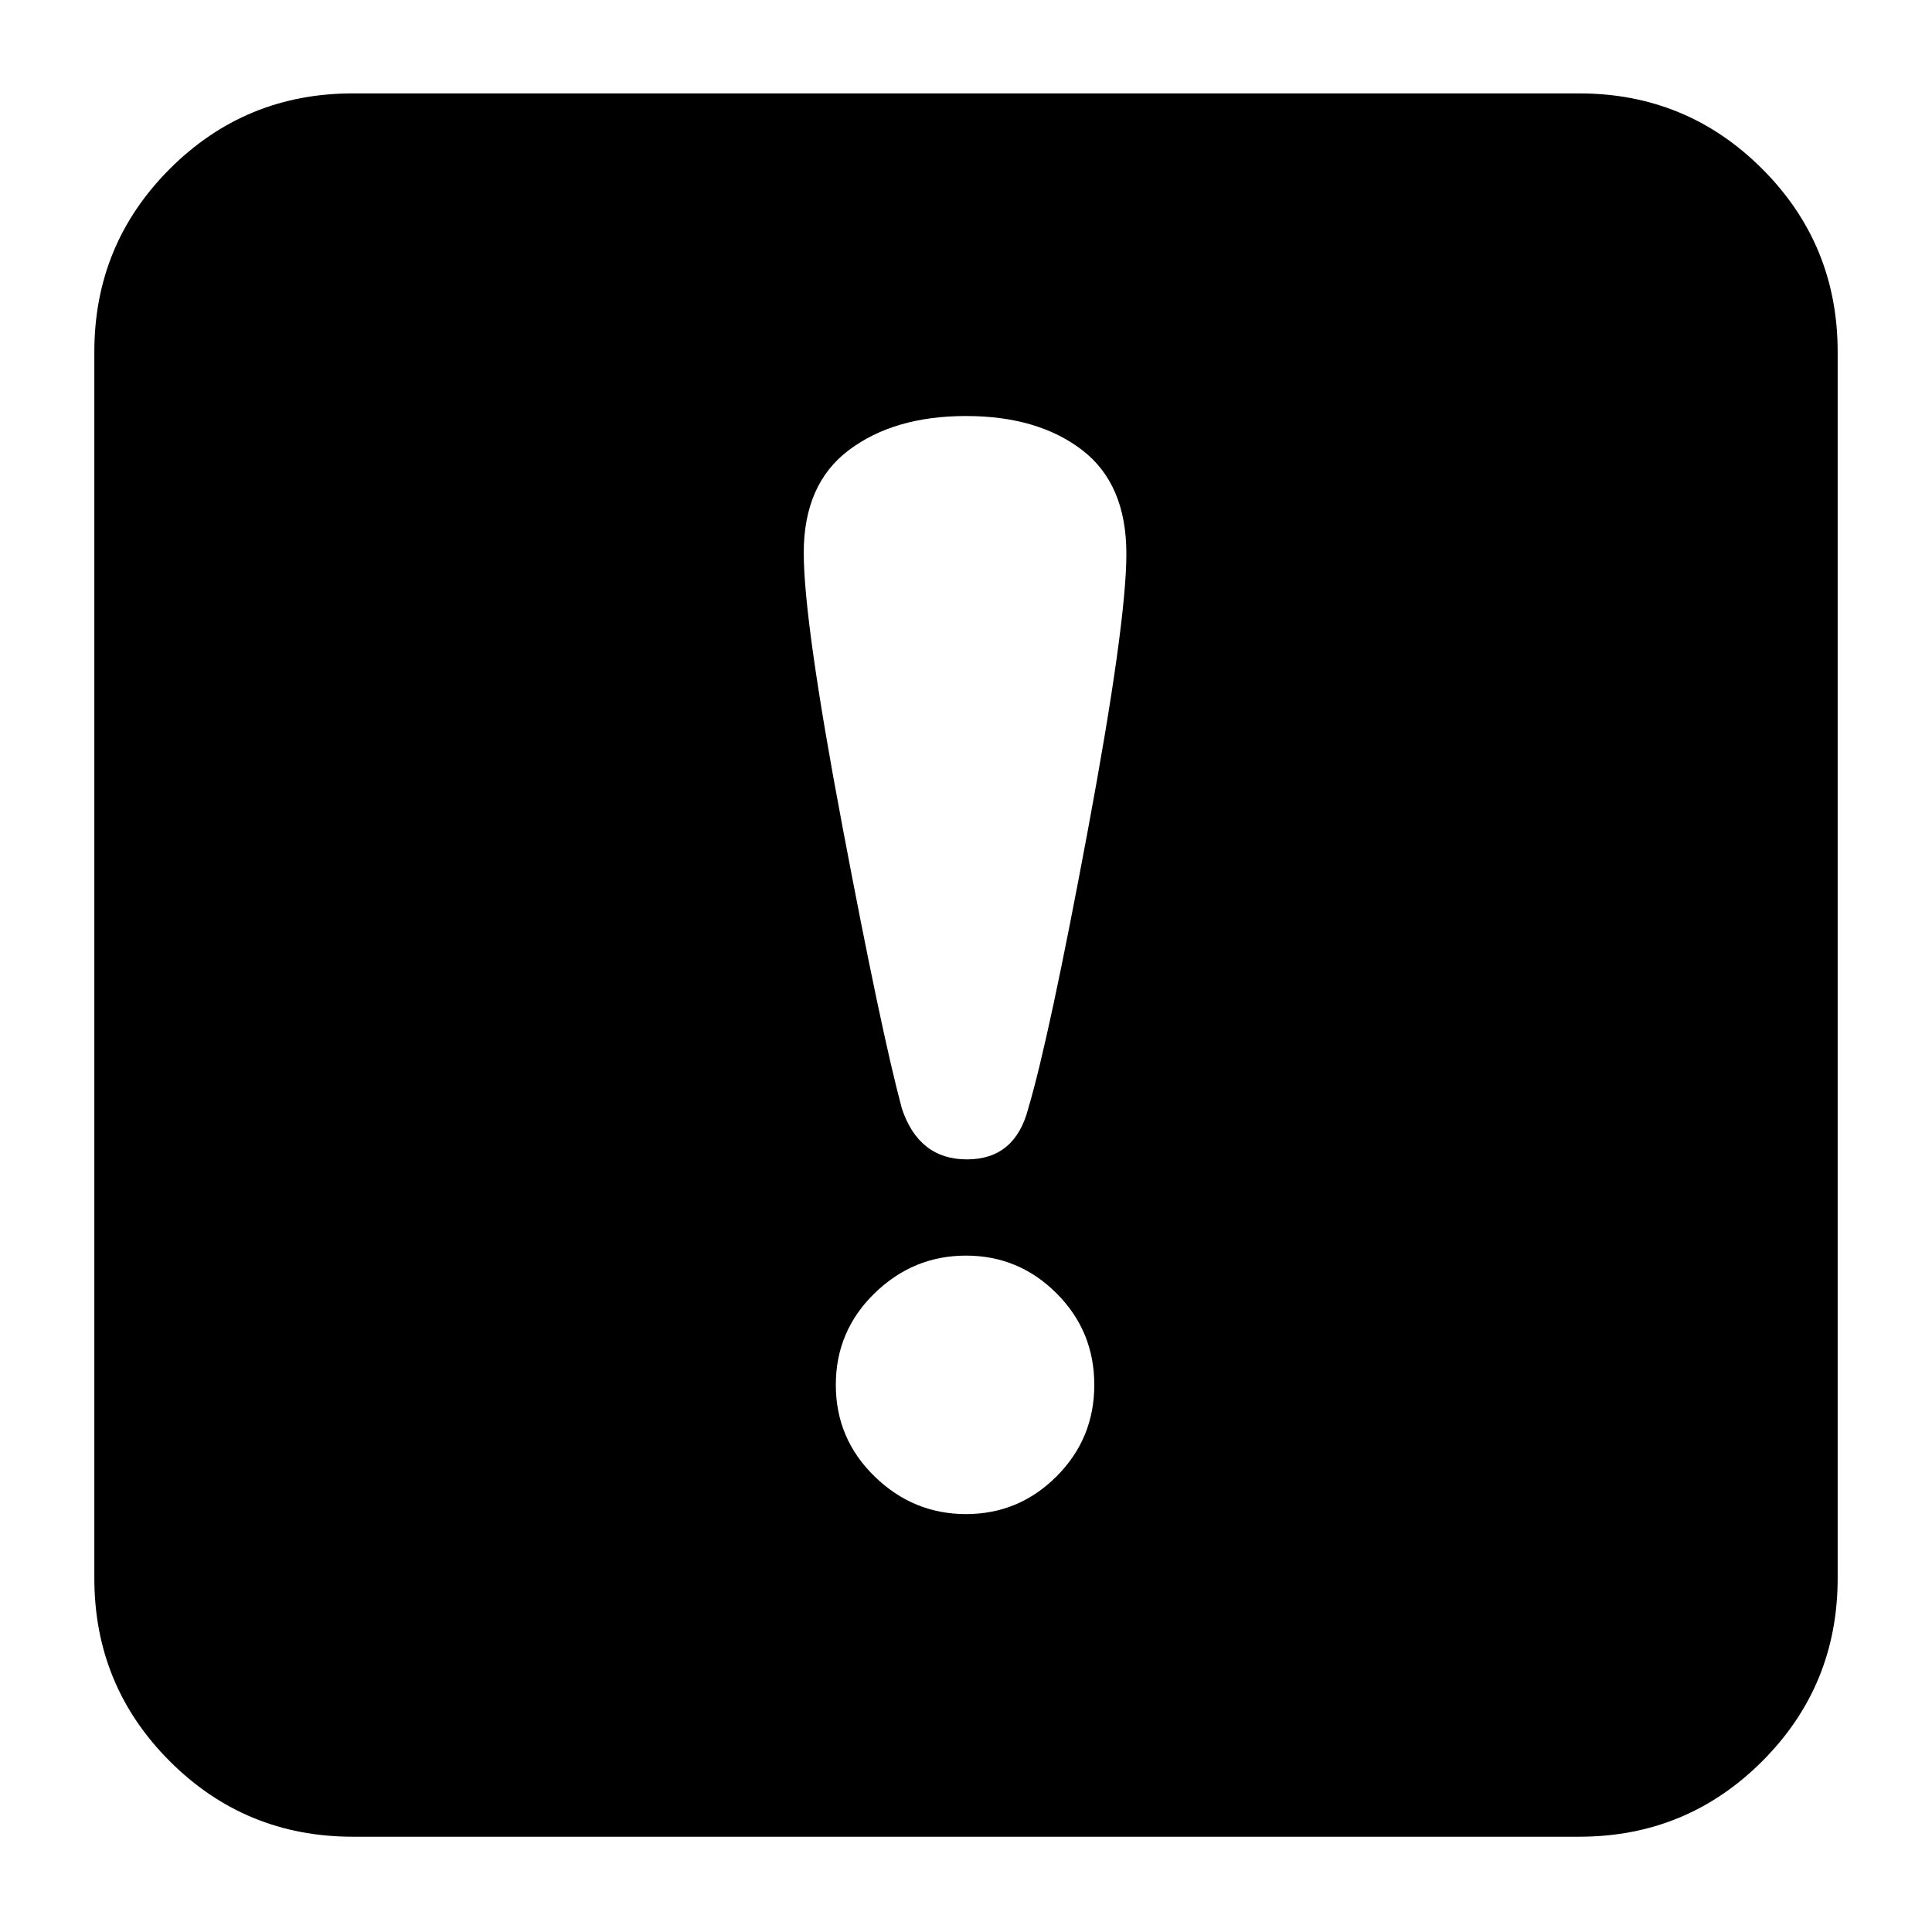 <svg xmlns="http://www.w3.org/2000/svg" viewBox="0 -1920 2048 2048">
	<path transform="translate(0 41)" d="M927 -396Q968 -356 1024 -356Q1080 -356 1120 -396Q1160 -436 1160 -493Q1160 -550 1120 -590Q1080 -630 1024 -630Q968 -630 927 -590Q886 -550 886 -493Q886 -436 927 -396ZM956 -786Q974 -732 1025 -732Q1076 -732 1090 -786Q1112 -860 1153 -1080Q1194 -1300 1194 -1374Q1194 -1448 1147 -1484Q1100 -1520 1024 -1520Q948 -1520 900 -1484Q852 -1448 852 -1375Q852 -1302 893 -1085Q934 -868 956 -786ZM374 -1862H1674Q1788 -1862 1868 -1782Q1948 -1702 1948 -1588V-288Q1948 -174 1868 -94Q1788 -14 1674 -14H374Q260 -14 180 -94Q100 -174 100 -288V-1588Q100 -1702 180 -1782Q260 -1862 374 -1862Z"/>
</svg>
